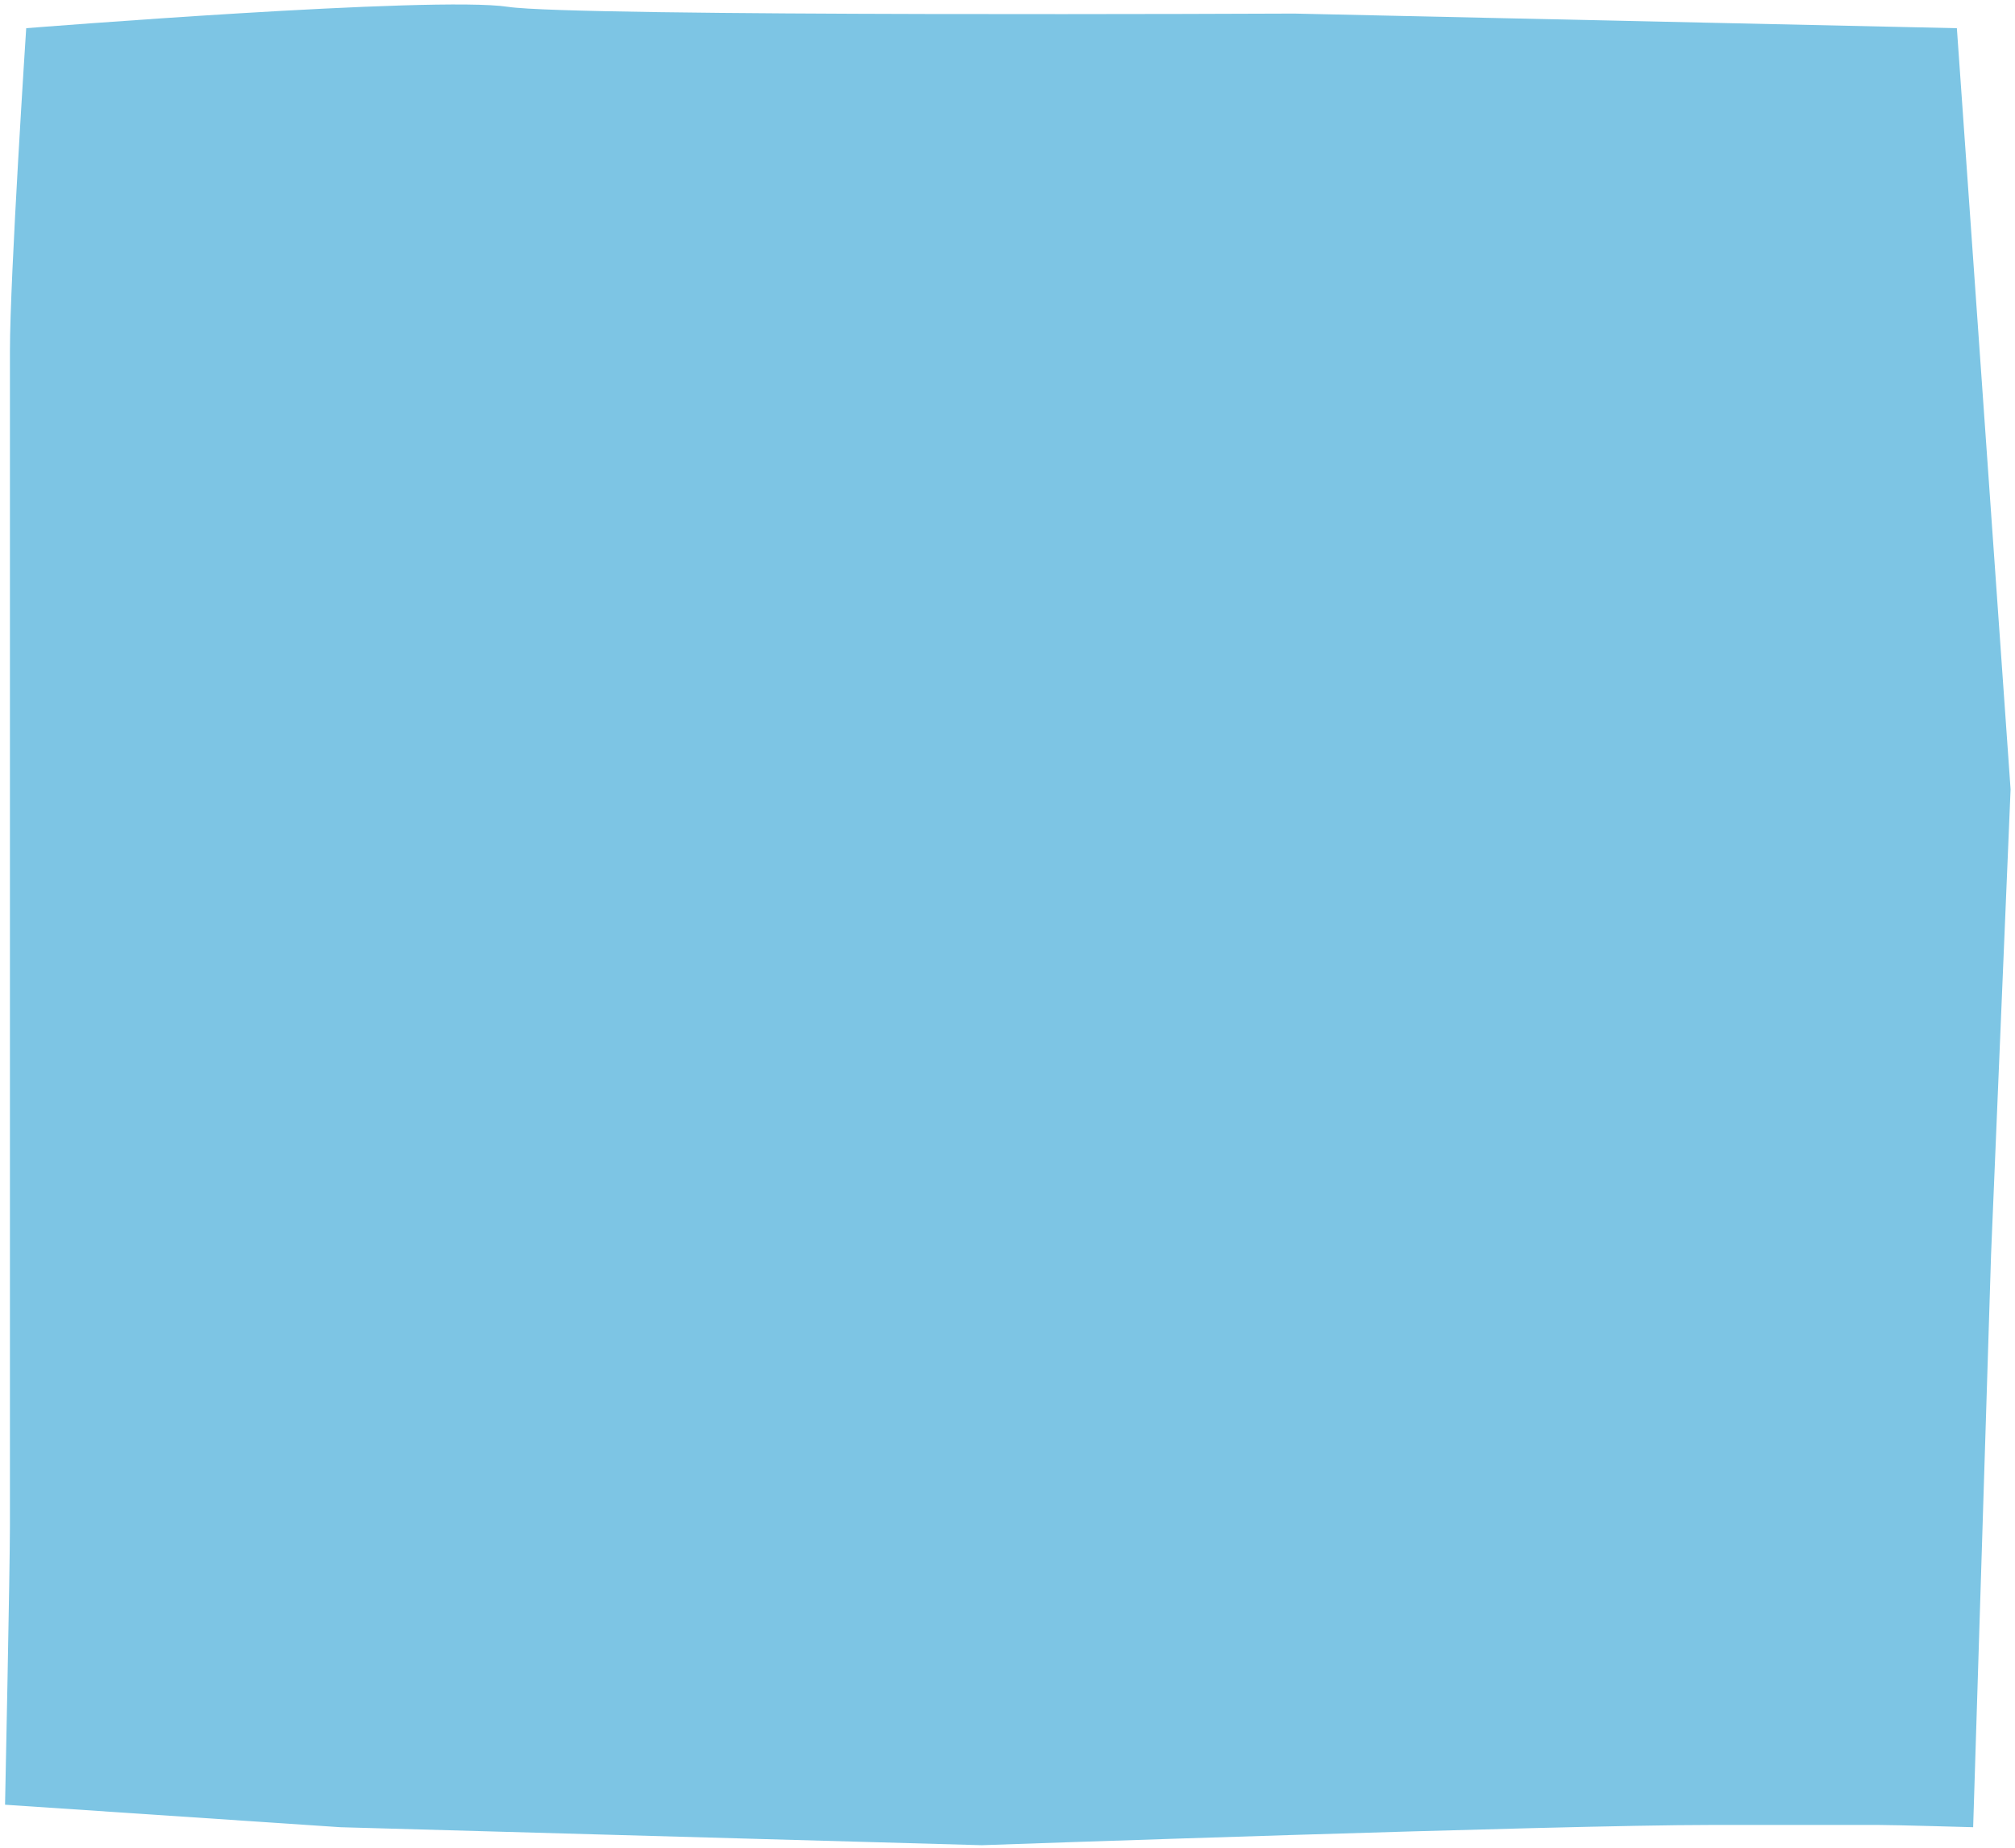 <svg width="314" height="288" viewBox="0 0 314 288" fill="none" xmlns="http://www.w3.org/2000/svg">
<path d="M53.043 284.761L152.991 287.564C152.991 287.564 242.791 284.41 266.636 284.41C275.261 284.41 284.14 284.41 292.765 284.41C295.301 284.41 307.478 284.761 307.478 284.761L310.268 195.569L313.312 123.024L304.941 4.394L201.696 2.116C201.696 2.116 89.572 2.642 79.172 1.065C67.756 -0.687 4.084 4.394 4.084 4.394C4.084 4.394 1.548 43.12 1.548 54.685C1.548 87.978 1.548 121.447 1.548 154.741C1.548 182.427 1.548 210.113 1.548 237.799C1.548 244.458 0.787 281.256 0.787 281.256L53.043 284.761Z" fill="#7DC5E4"/>
</svg>
